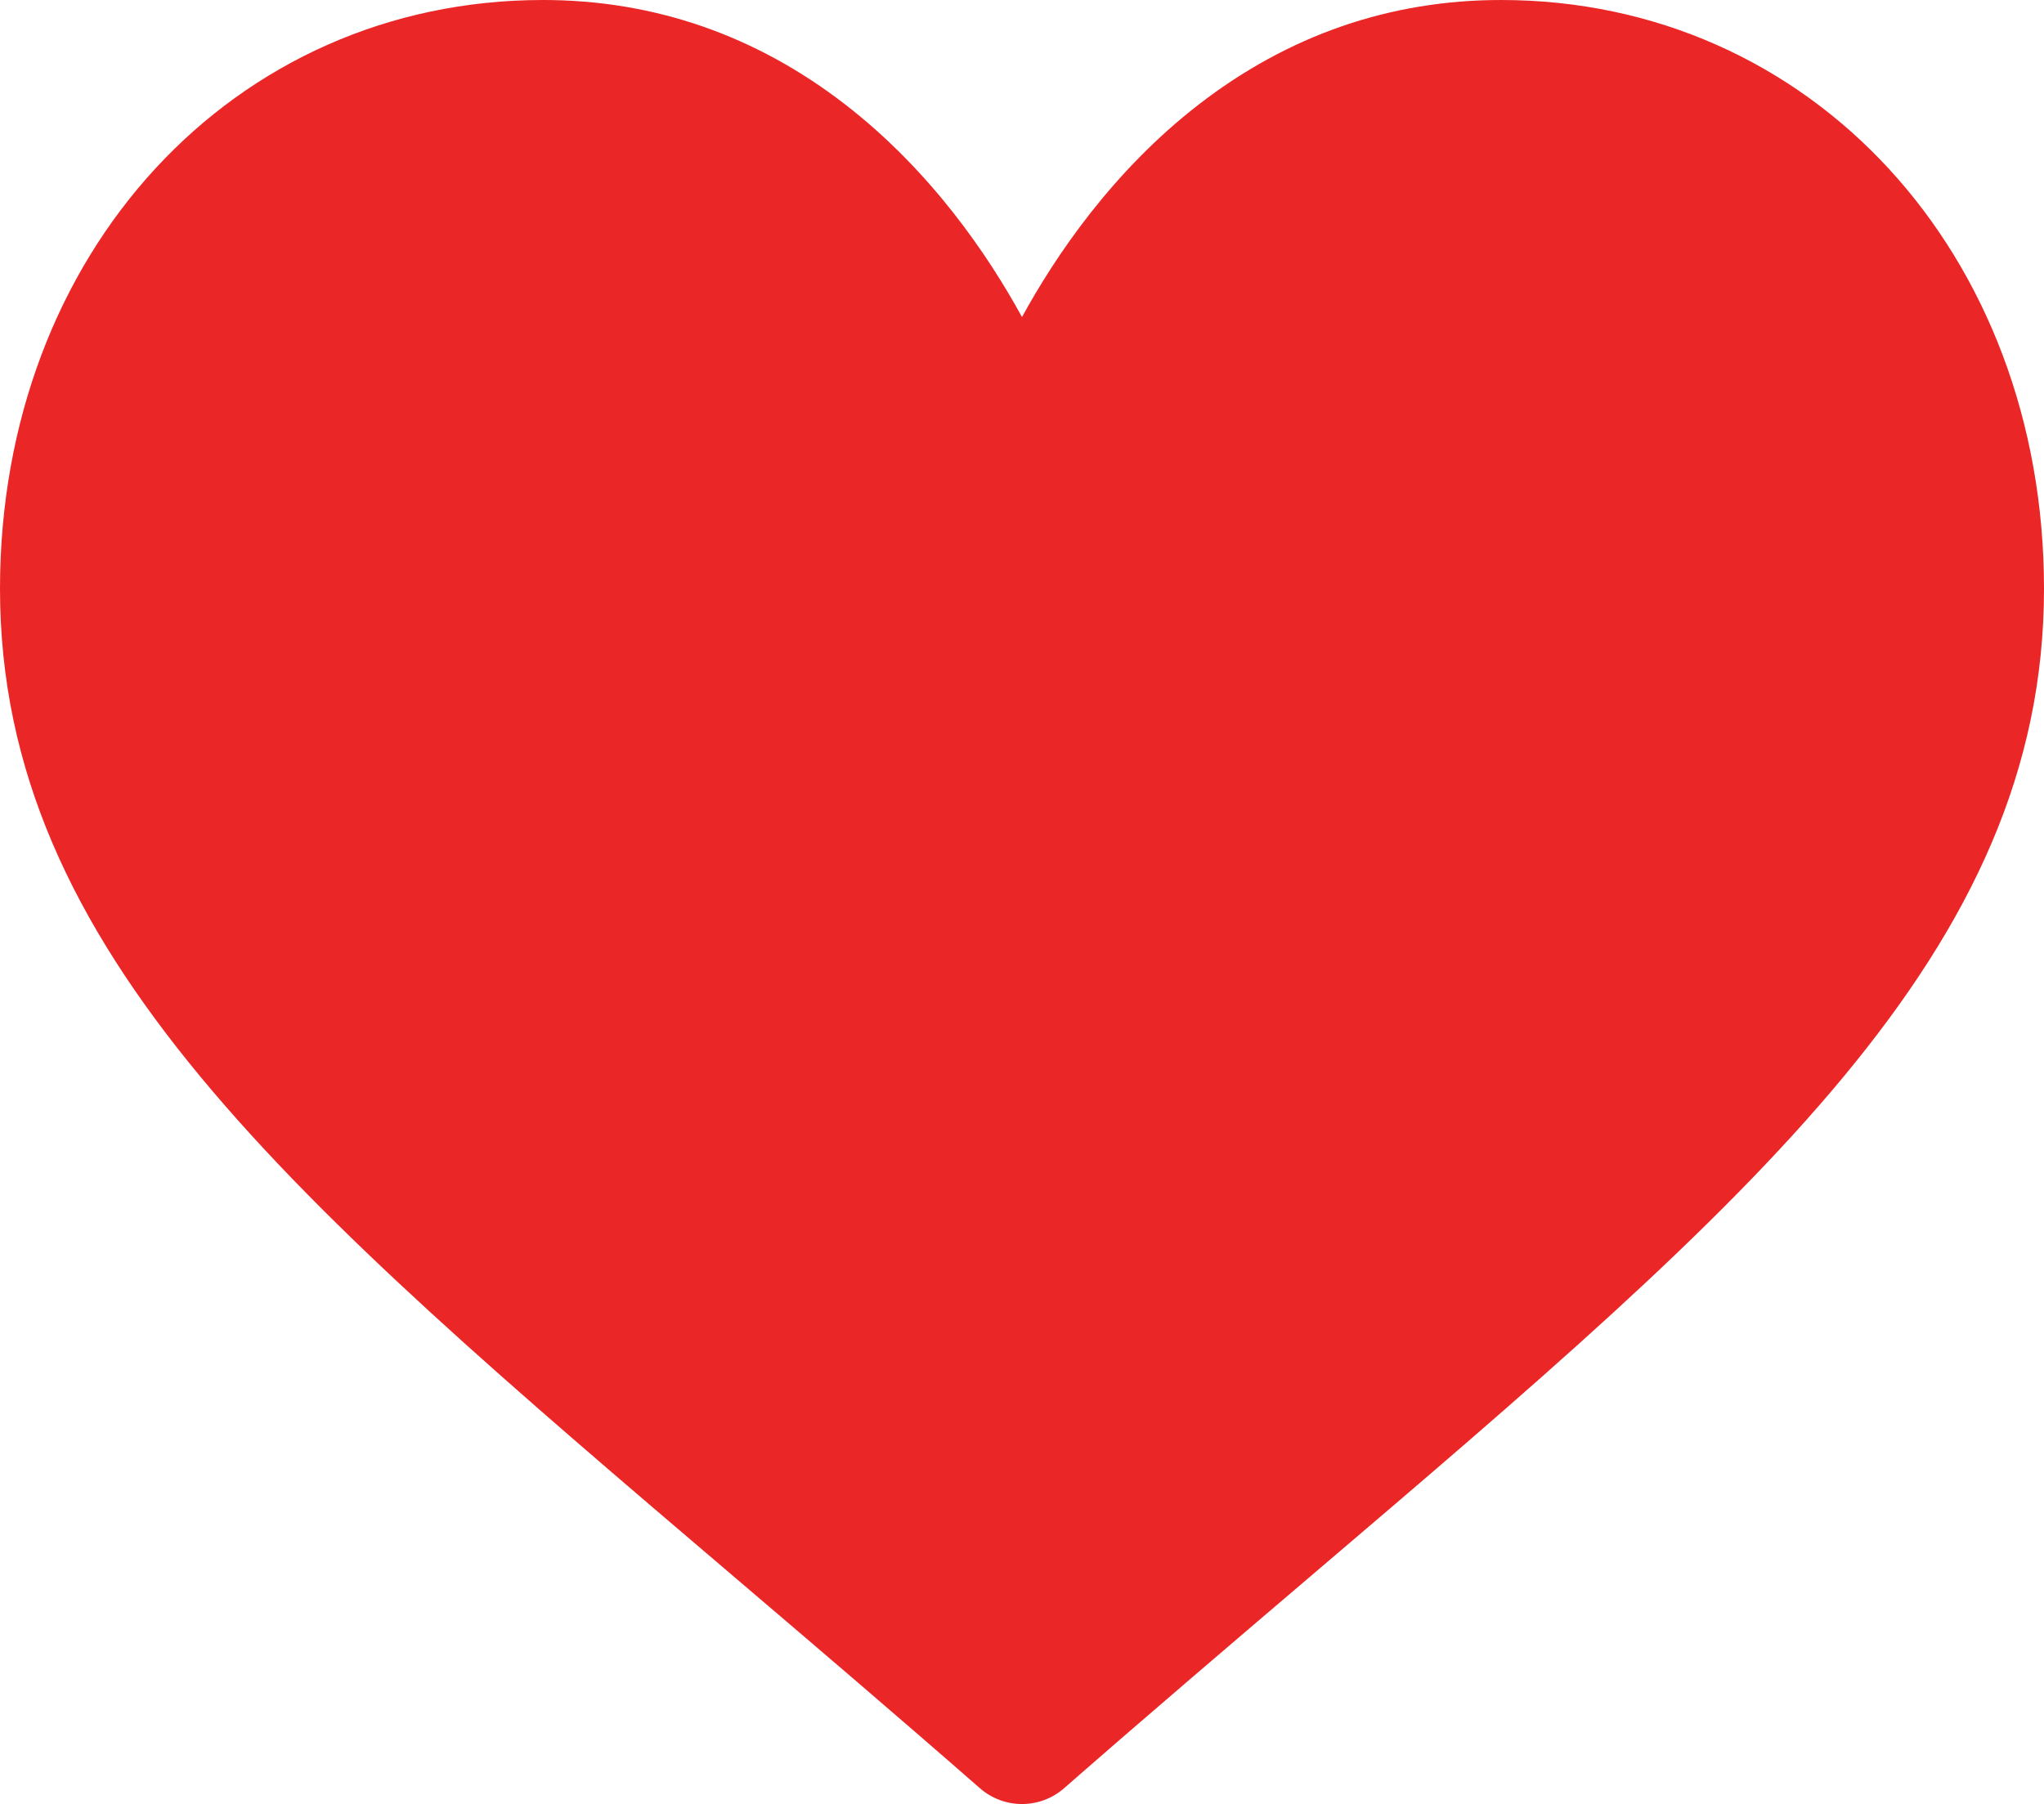 <?xml version="1.0" encoding="UTF-8"?>
<svg width="512px" height="452px" viewBox="0 0 512 452" version="1.1" xmlns="http://www.w3.org/2000/svg" xmlns:xlink="http://www.w3.org/1999/xlink">
    <title>like</title>
    <g id="Page-1" stroke="none" stroke-width="1" fill="none" fill-rule="evenodd">
        <g id="like" fill="#EB2627" fill-rule="nonzero">
            <path d="M376,0 C348.217,0 322.745,8.804 300.293,26.168 C278.768,42.815 264.437,64.018 256,79.436 C247.563,64.017 233.232,42.815 211.707,26.168 C189.255,8.804 163.783,0 136,0 C58.468,0 0,63.417 0,147.514 C0,238.368 72.943,300.529 183.369,394.632 C202.121,410.613 223.376,428.727 245.468,448.046 C248.38,450.596 252.12,452 256,452 C259.88,452 263.62,450.596 266.532,448.047 C288.626,428.725 309.88,410.612 328.643,394.622 C439.057,300.529 512,238.368 512,147.514 C512,63.417 453.532,0 376,0 Z" id="Path"></path>
        </g>
    </g>
</svg>